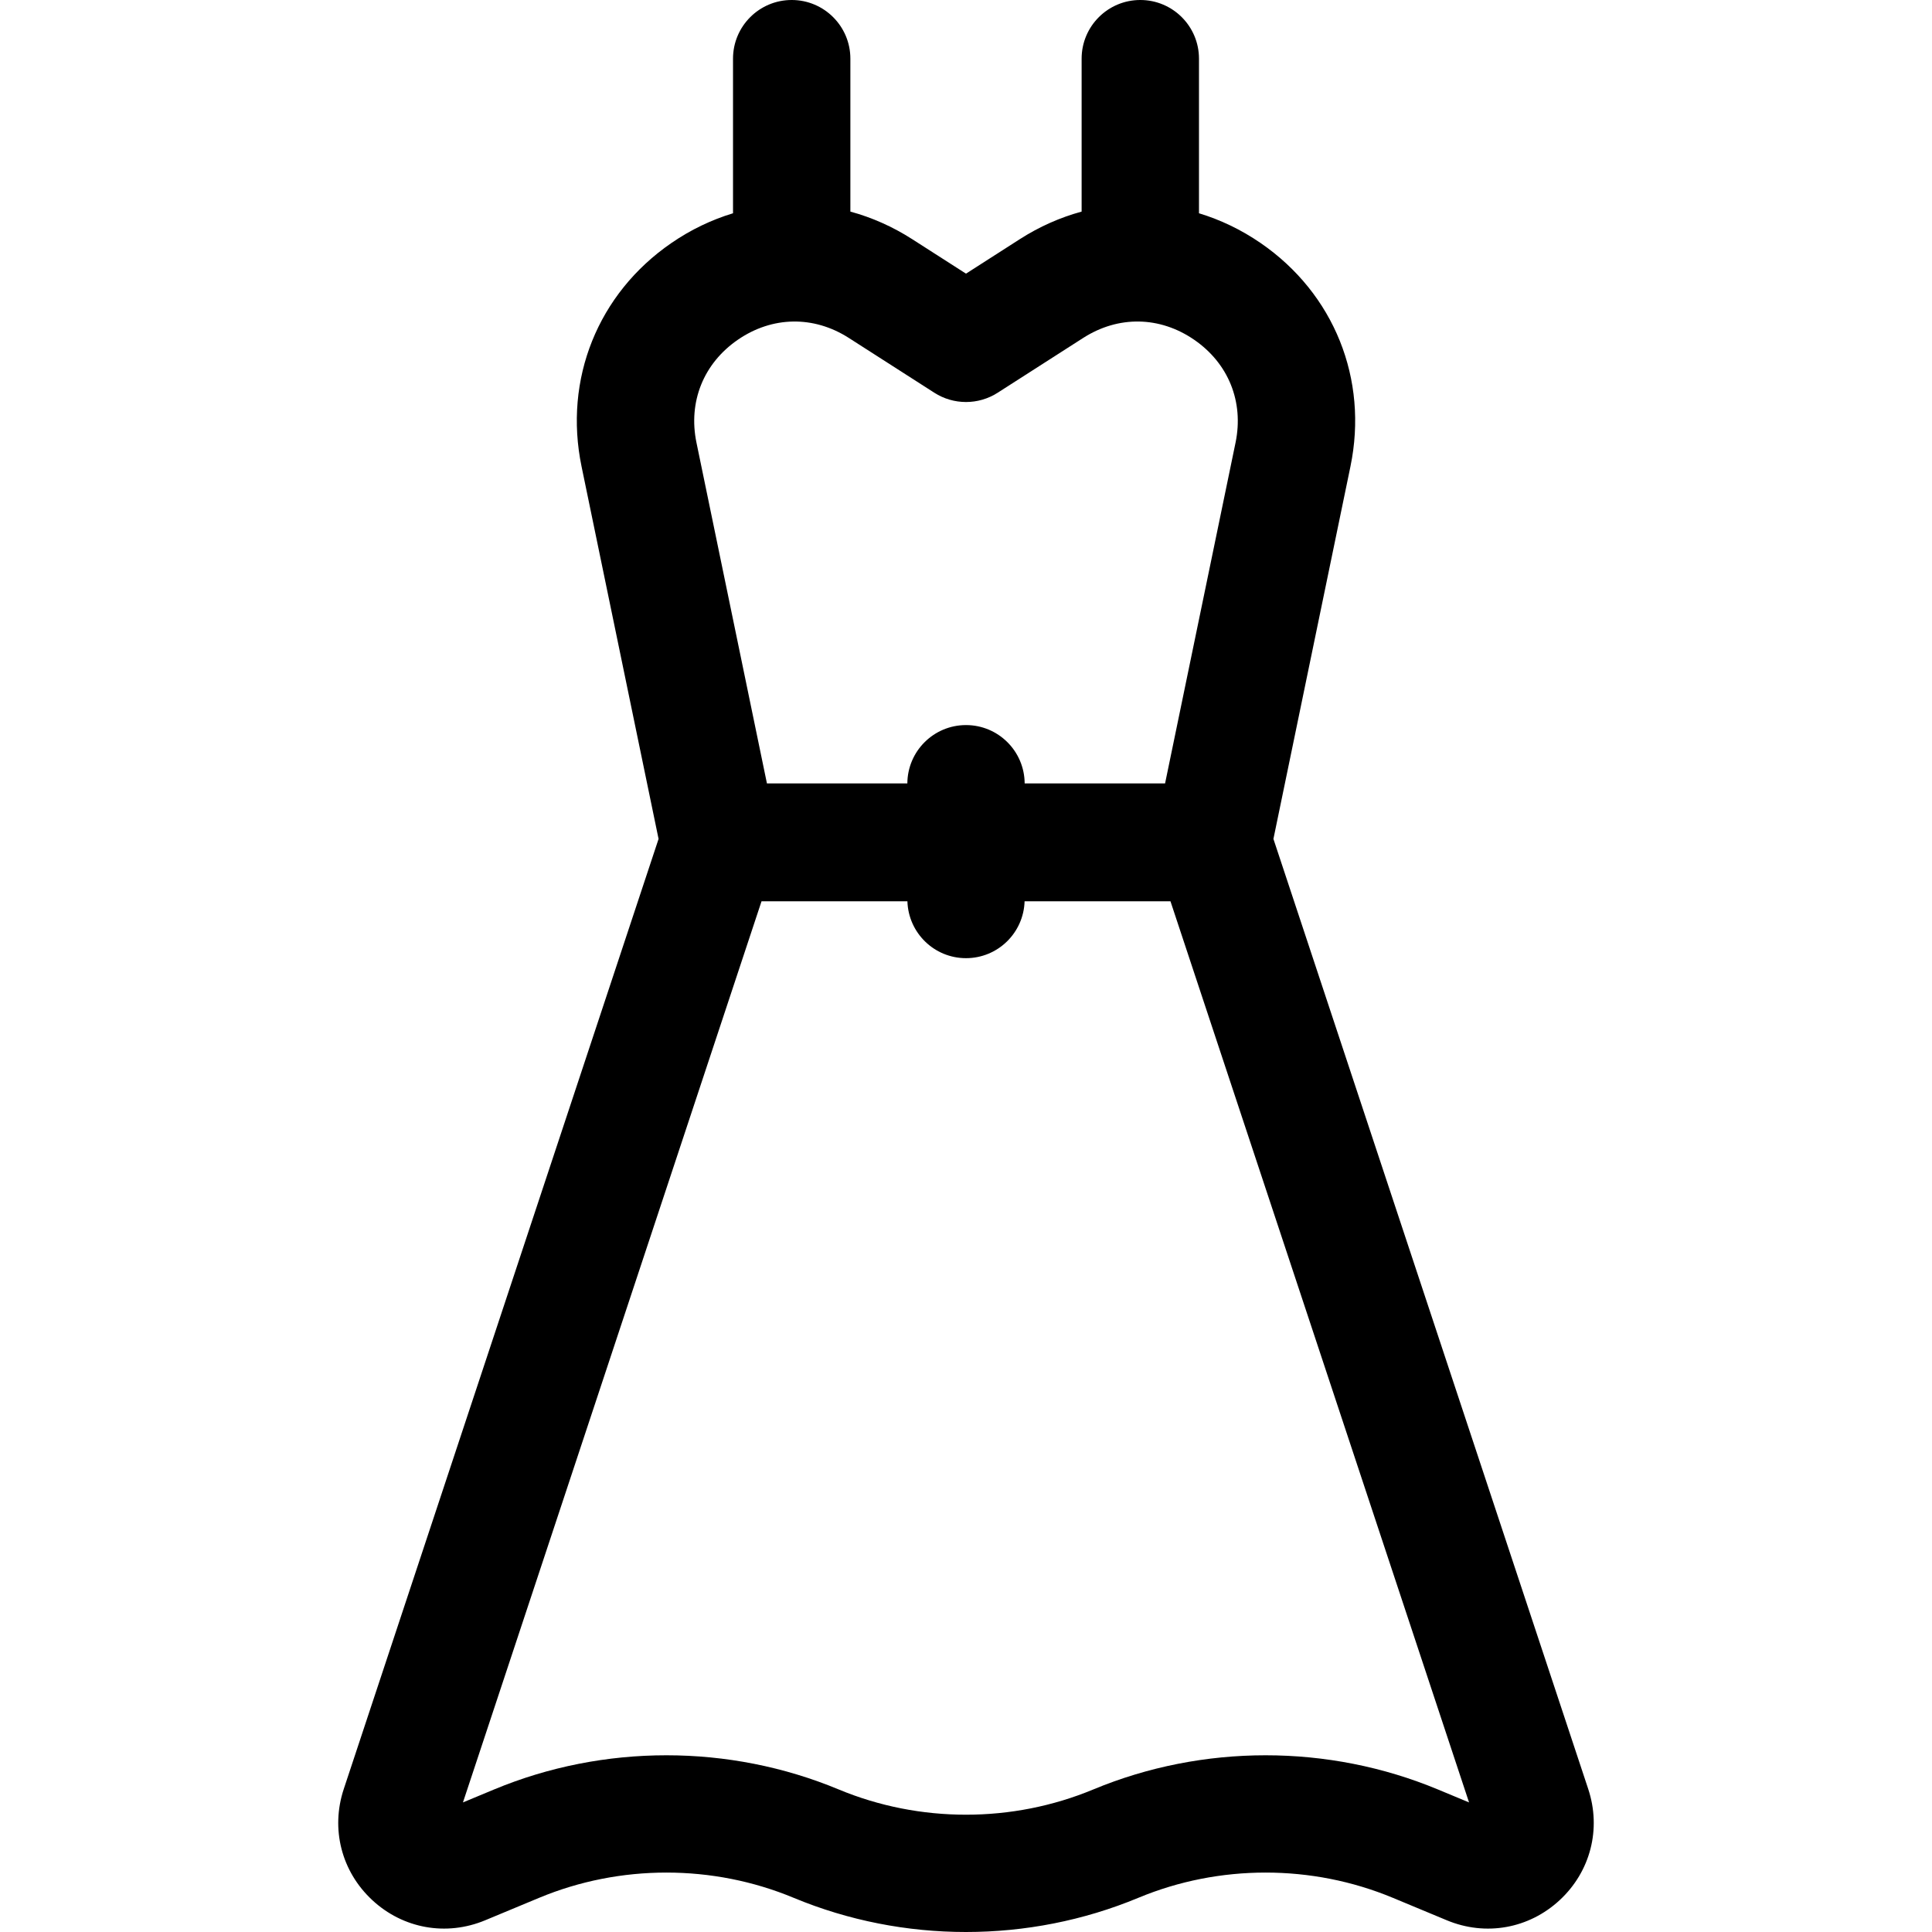 <svg id="Capa_1" enable-background="new 0 0 512 512" height="512" viewBox="0 0 512 512" width="512" xmlns="http://www.w3.org/2000/svg"><path id="XMLID_514_" d="m420.9 474.116-83.429-251.792 20.412-98.708c4.783-23.133-4.337-45.82-23.802-59.207-5.155-3.546-10.662-6.17-16.339-7.891v-40.968c0-8.588-6.962-15.55-15.55-15.55s-15.55 6.962-15.55 15.55v40.526c-5.652 1.538-11.165 3.963-16.365 7.295l-14.277 9.149-14.278-9.15c-5.2-3.332-10.712-5.757-16.364-7.295v-40.525c0-8.588-6.962-15.55-15.55-15.55s-15.55 6.962-15.55 15.55v40.969c-5.678 1.72-11.185 4.345-16.34 7.891-19.465 13.386-28.585 36.073-23.801 59.207l20.412 98.708-83.429 251.791c-3.505 10.576-.609 21.855 7.557 29.434 8.165 7.578 19.626 9.626 29.914 5.347l14.313-5.957c21.429-8.918 46.014-8.919 67.444 0 14.514 6.04 30.09 9.06 45.671 9.06 15.578-.001 31.161-3.021 45.672-9.06 21.43-8.919 46.014-8.919 67.443 0l14.314 5.957c10.289 4.281 21.748 2.23 29.914-5.347 8.167-7.58 11.063-18.858 7.558-29.434zm-225.36-384.082c9.107-6.261 20.097-6.442 29.403-.478l22.668 14.525c5.112 3.276 11.666 3.276 16.779 0l22.668-14.525c9.307-5.964 20.299-5.784 29.403.478 9.106 6.262 13.206 16.462 10.968 27.284l-18.671 90.289h-37.212c-.052-8.543-6.99-15.454-15.545-15.454s-15.493 6.911-15.545 15.454h-37.212l-18.671-90.289c-2.24-10.822 1.861-21.022 10.967-27.284zm185.525 384.194c-29.023-12.079-62.317-12.078-91.342 0-21.434 8.918-46.016 8.918-67.445 0-14.513-6.04-30.092-9.06-45.671-9.06-15.58 0-31.159 3.02-45.672 9.06l-8.247 3.433 79.127-238.812h38.659c.253 8.367 7.098 15.076 15.526 15.076s15.273-6.709 15.526-15.076h38.659l79.128 238.812z"/></svg>